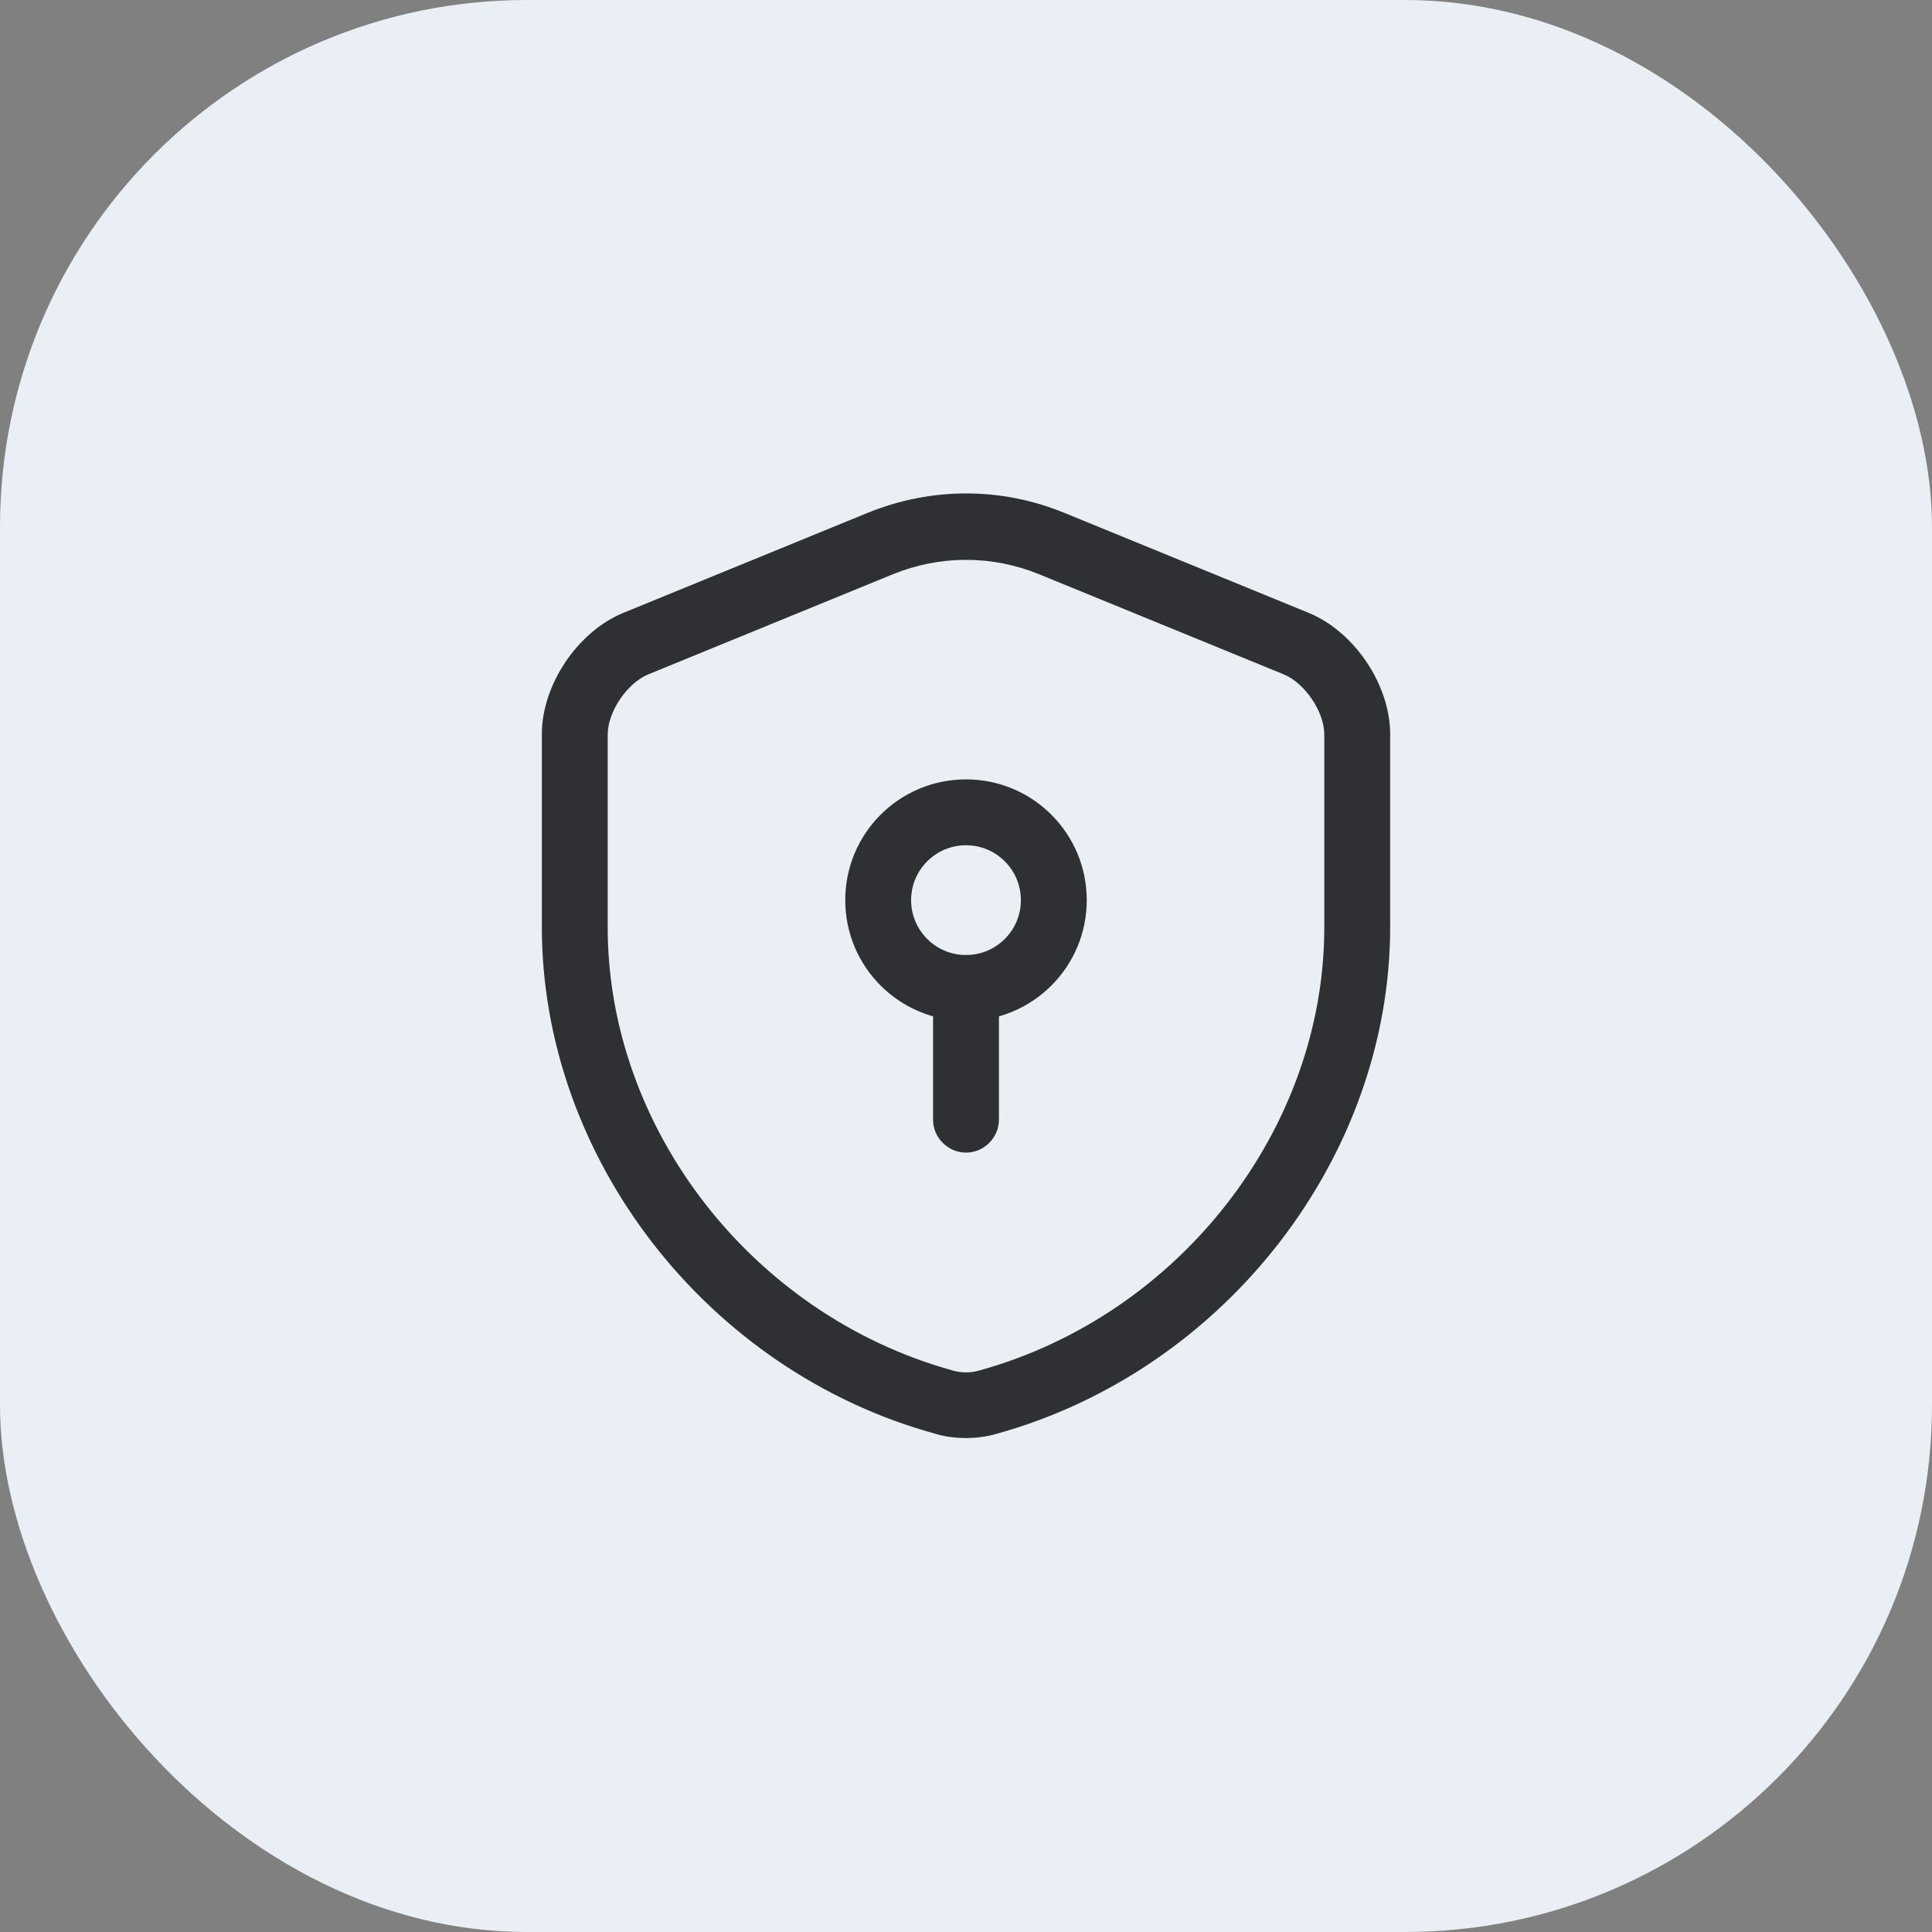 <svg width="44" height="44" viewBox="0 0 44 44" fill="none" xmlns="http://www.w3.org/2000/svg">
<rect x="0" y="0" width="44" height="44" fill="#808080" stroke="none"/>
<rect width="44" height="44" rx="12" fill="#E9EFF5"/>
<path d="M22 32.75C21.76 32.75 21.52 32.72 21.29 32.65C16.1 31.22 12.34 26.37 12.34 21.11V16.72C12.34 15.6 13.15 14.39 14.19 13.96L19.76 11.68C21.21 11.09 22.8 11.09 24.24 11.68L29.81 13.96C30.85 14.39 31.66 15.6 31.66 16.72V21.11C31.66 26.36 27.89 31.21 22.71 32.65C22.48 32.72 22.24 32.75 22 32.75ZM22 12.75C21.43 12.75 20.87 12.86 20.33 13.08L14.76 15.36C14.28 15.56 13.84 16.21 13.84 16.73V21.12C13.84 25.71 17.14 29.95 21.69 31.21C21.89 31.27 22.11 31.27 22.31 31.21C26.86 29.95 30.16 25.71 30.16 21.12V16.73C30.16 16.21 29.72 15.56 29.24 15.36L23.67 13.08C23.13 12.86 22.57 12.75 22 12.75Z" fill="#2E3033"/>
<path d="M22 23.25C20.48 23.25 19.25 22.02 19.25 20.5C19.25 18.98 20.48 17.75 22 17.75C23.52 17.75 24.75 18.98 24.75 20.5C24.75 22.02 23.52 23.25 22 23.25ZM22 19.25C21.31 19.25 20.75 19.81 20.75 20.5C20.75 21.19 21.31 21.75 22 21.75C22.69 21.75 23.25 21.19 23.25 20.5C23.25 19.81 22.69 19.25 22 19.25Z" fill="#2E3033"/>
<path d="M22 26.25C21.59 26.25 21.25 25.91 21.25 25.5V22.5C21.25 22.09 21.59 21.75 22 21.75C22.41 21.75 22.75 22.09 22.75 22.5V25.5C22.75 25.91 22.41 26.25 22 26.25Z" fill="#2E3033"/>
</svg>
